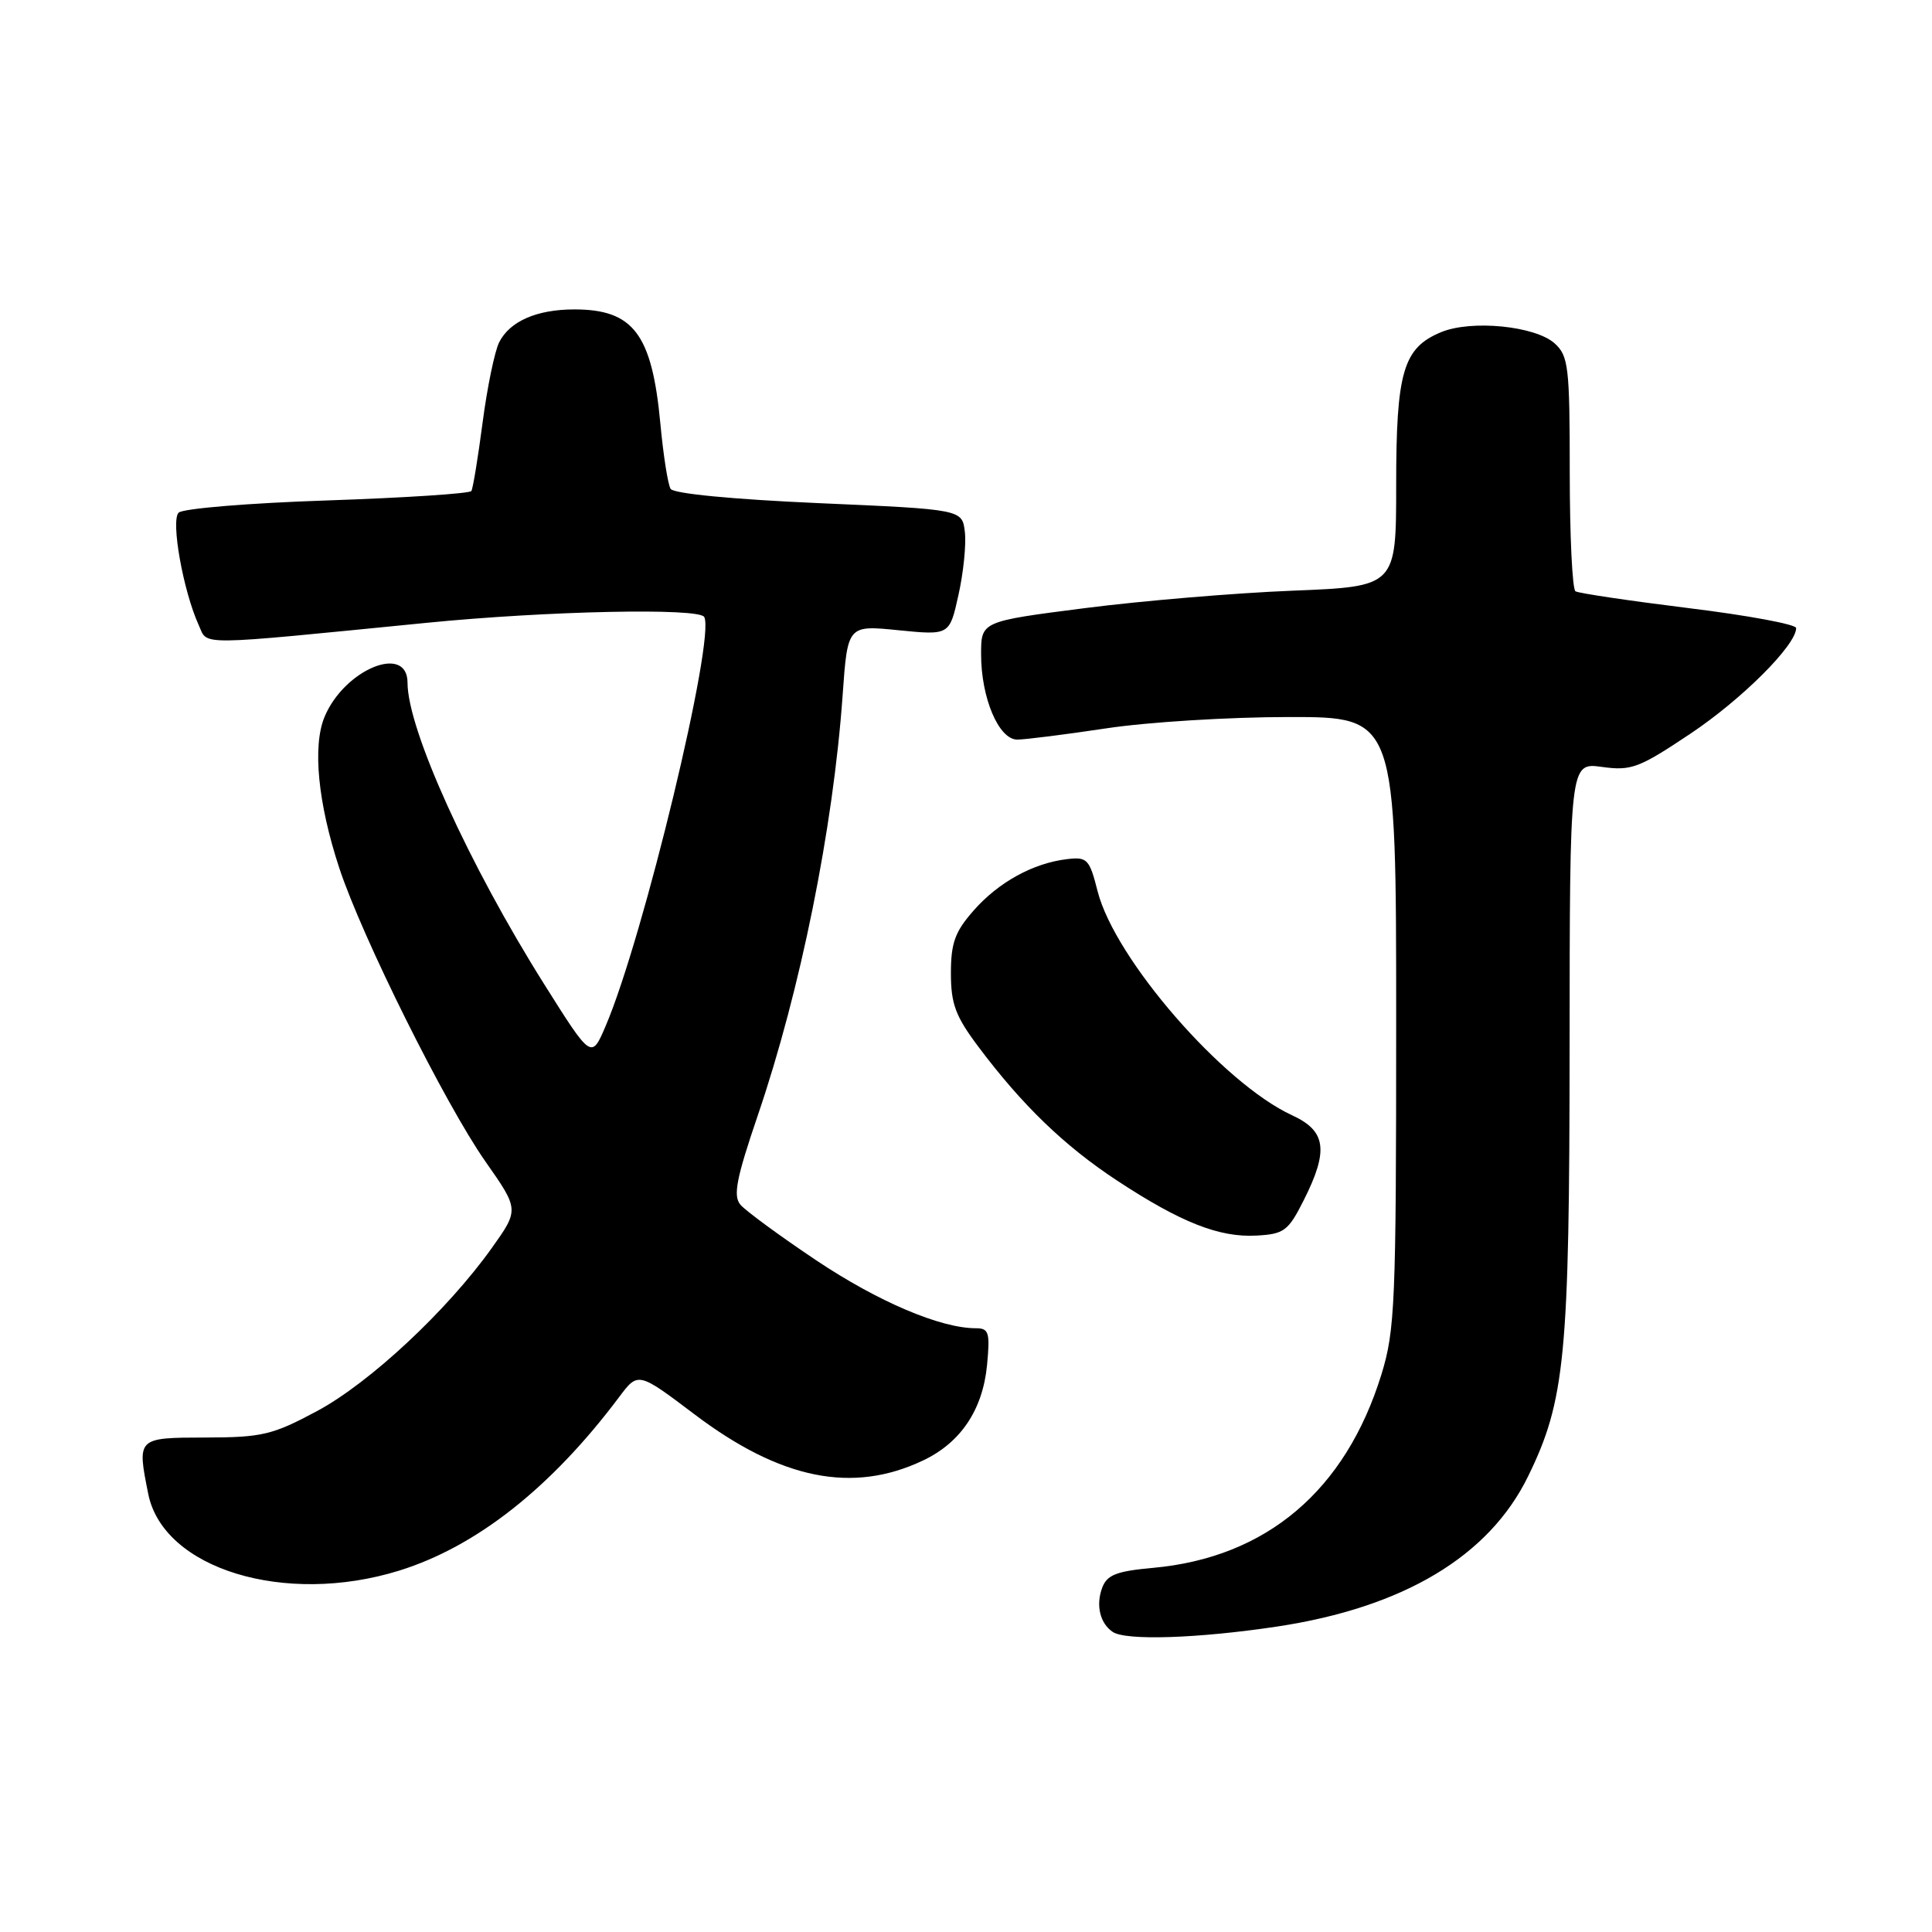 <?xml version="1.0" encoding="UTF-8" standalone="no"?>
<!DOCTYPE svg PUBLIC "-//W3C//DTD SVG 1.1//EN" "http://www.w3.org/Graphics/SVG/1.1/DTD/svg11.dtd" >
<svg xmlns="http://www.w3.org/2000/svg" xmlns:xlink="http://www.w3.org/1999/xlink" version="1.1" viewBox="0 0 256 256">
 <g >
 <path fill="currentColor"
d=" M 169.20 215.53 C 185.96 213.00 197.30 206.22 202.47 195.64 C 207.39 185.59 207.96 179.68 207.98 138.77 C 208.00 101.04 208.00 101.04 212.26 101.62 C 216.16 102.16 217.17 101.78 224.03 97.19 C 230.84 92.63 238.00 85.48 238.00 83.22 C 238.00 82.73 231.59 81.54 223.76 80.58 C 215.93 79.61 209.18 78.61 208.76 78.35 C 208.34 78.09 208.00 71.00 208.00 62.60 C 208.00 48.61 207.83 47.16 206.01 45.51 C 203.45 43.19 194.98 42.35 190.96 44.01 C 185.92 46.10 185.00 49.25 185.00 64.31 C 185.00 77.72 185.00 77.72 171.25 78.27 C 163.69 78.57 151.31 79.61 143.75 80.58 C 130.00 82.34 130.00 82.34 130.00 86.70 C 130.00 92.48 132.34 98.00 134.79 98.00 C 135.82 98.00 141.14 97.33 146.59 96.51 C 152.04 95.68 162.91 95.01 170.75 95.01 C 185.00 95.00 185.00 95.00 185.00 135.39 C 185.00 172.72 184.85 176.27 183.04 182.14 C 178.28 197.52 167.80 206.39 152.78 207.75 C 147.92 208.19 146.68 208.68 146.04 210.40 C 145.19 212.70 145.75 215.09 147.43 216.23 C 149.15 217.42 158.74 217.10 169.20 215.53 Z  M 52.91 208.11 C 63.15 204.92 73.03 197.12 82.03 185.13 C 84.55 181.76 84.55 181.76 92.03 187.41 C 103.45 196.04 112.96 197.96 122.31 193.52 C 127.30 191.16 130.22 186.80 130.79 180.87 C 131.20 176.55 131.03 176.00 129.31 176.00 C 124.62 176.00 116.37 172.49 108.17 167.01 C 103.30 163.75 98.77 160.42 98.10 159.62 C 97.12 158.44 97.58 156.11 100.40 147.83 C 106.06 131.24 110.40 109.77 111.65 92.16 C 112.31 82.83 112.31 82.83 119.06 83.51 C 125.82 84.18 125.82 84.18 127.00 78.84 C 127.66 75.90 128.04 72.15 127.85 70.50 C 127.50 67.50 127.50 67.50 108.51 66.67 C 97.13 66.17 89.26 65.41 88.86 64.78 C 88.50 64.20 87.89 60.30 87.50 56.11 C 86.39 44.26 83.93 41.00 76.11 41.00 C 71.13 41.00 67.55 42.56 66.14 45.36 C 65.55 46.54 64.56 51.31 63.95 55.97 C 63.34 60.63 62.67 64.72 62.46 65.06 C 62.25 65.40 53.66 65.96 43.38 66.31 C 33.09 66.65 24.22 67.38 23.67 67.93 C 22.61 68.99 24.27 78.31 26.34 82.85 C 27.58 85.57 25.54 85.59 56.50 82.53 C 72.54 80.94 92.61 80.52 93.31 81.75 C 94.84 84.45 85.26 124.23 80.26 135.93 C 78.37 140.36 78.37 140.36 72.12 130.43 C 62.12 114.54 54.00 96.64 54.00 90.47 C 54.00 85.24 45.61 88.70 43.00 95.00 C 41.39 98.89 42.13 106.43 44.95 115.00 C 47.96 124.15 58.99 146.29 64.31 153.89 C 68.79 160.28 68.79 160.28 65.15 165.39 C 59.23 173.68 48.98 183.24 42.00 186.98 C 36.10 190.14 34.74 190.46 27.25 190.48 C 18.13 190.50 18.15 190.48 19.64 197.94 C 21.63 207.89 37.76 212.82 52.91 208.11 Z  M 172.75 159.04 C 176.08 152.43 175.73 149.86 171.21 147.78 C 162.04 143.56 147.73 127.08 145.44 118.10 C 144.36 113.83 144.06 113.52 141.39 113.84 C 136.90 114.37 132.30 116.90 129.01 120.65 C 126.54 123.45 126.00 124.95 126.00 128.96 C 126.00 133.02 126.61 134.66 129.62 138.67 C 135.42 146.42 141.04 151.84 148.00 156.42 C 156.45 161.98 161.57 164.00 166.50 163.72 C 170.15 163.52 170.70 163.11 172.75 159.04 Z "/>
</g>
</svg>